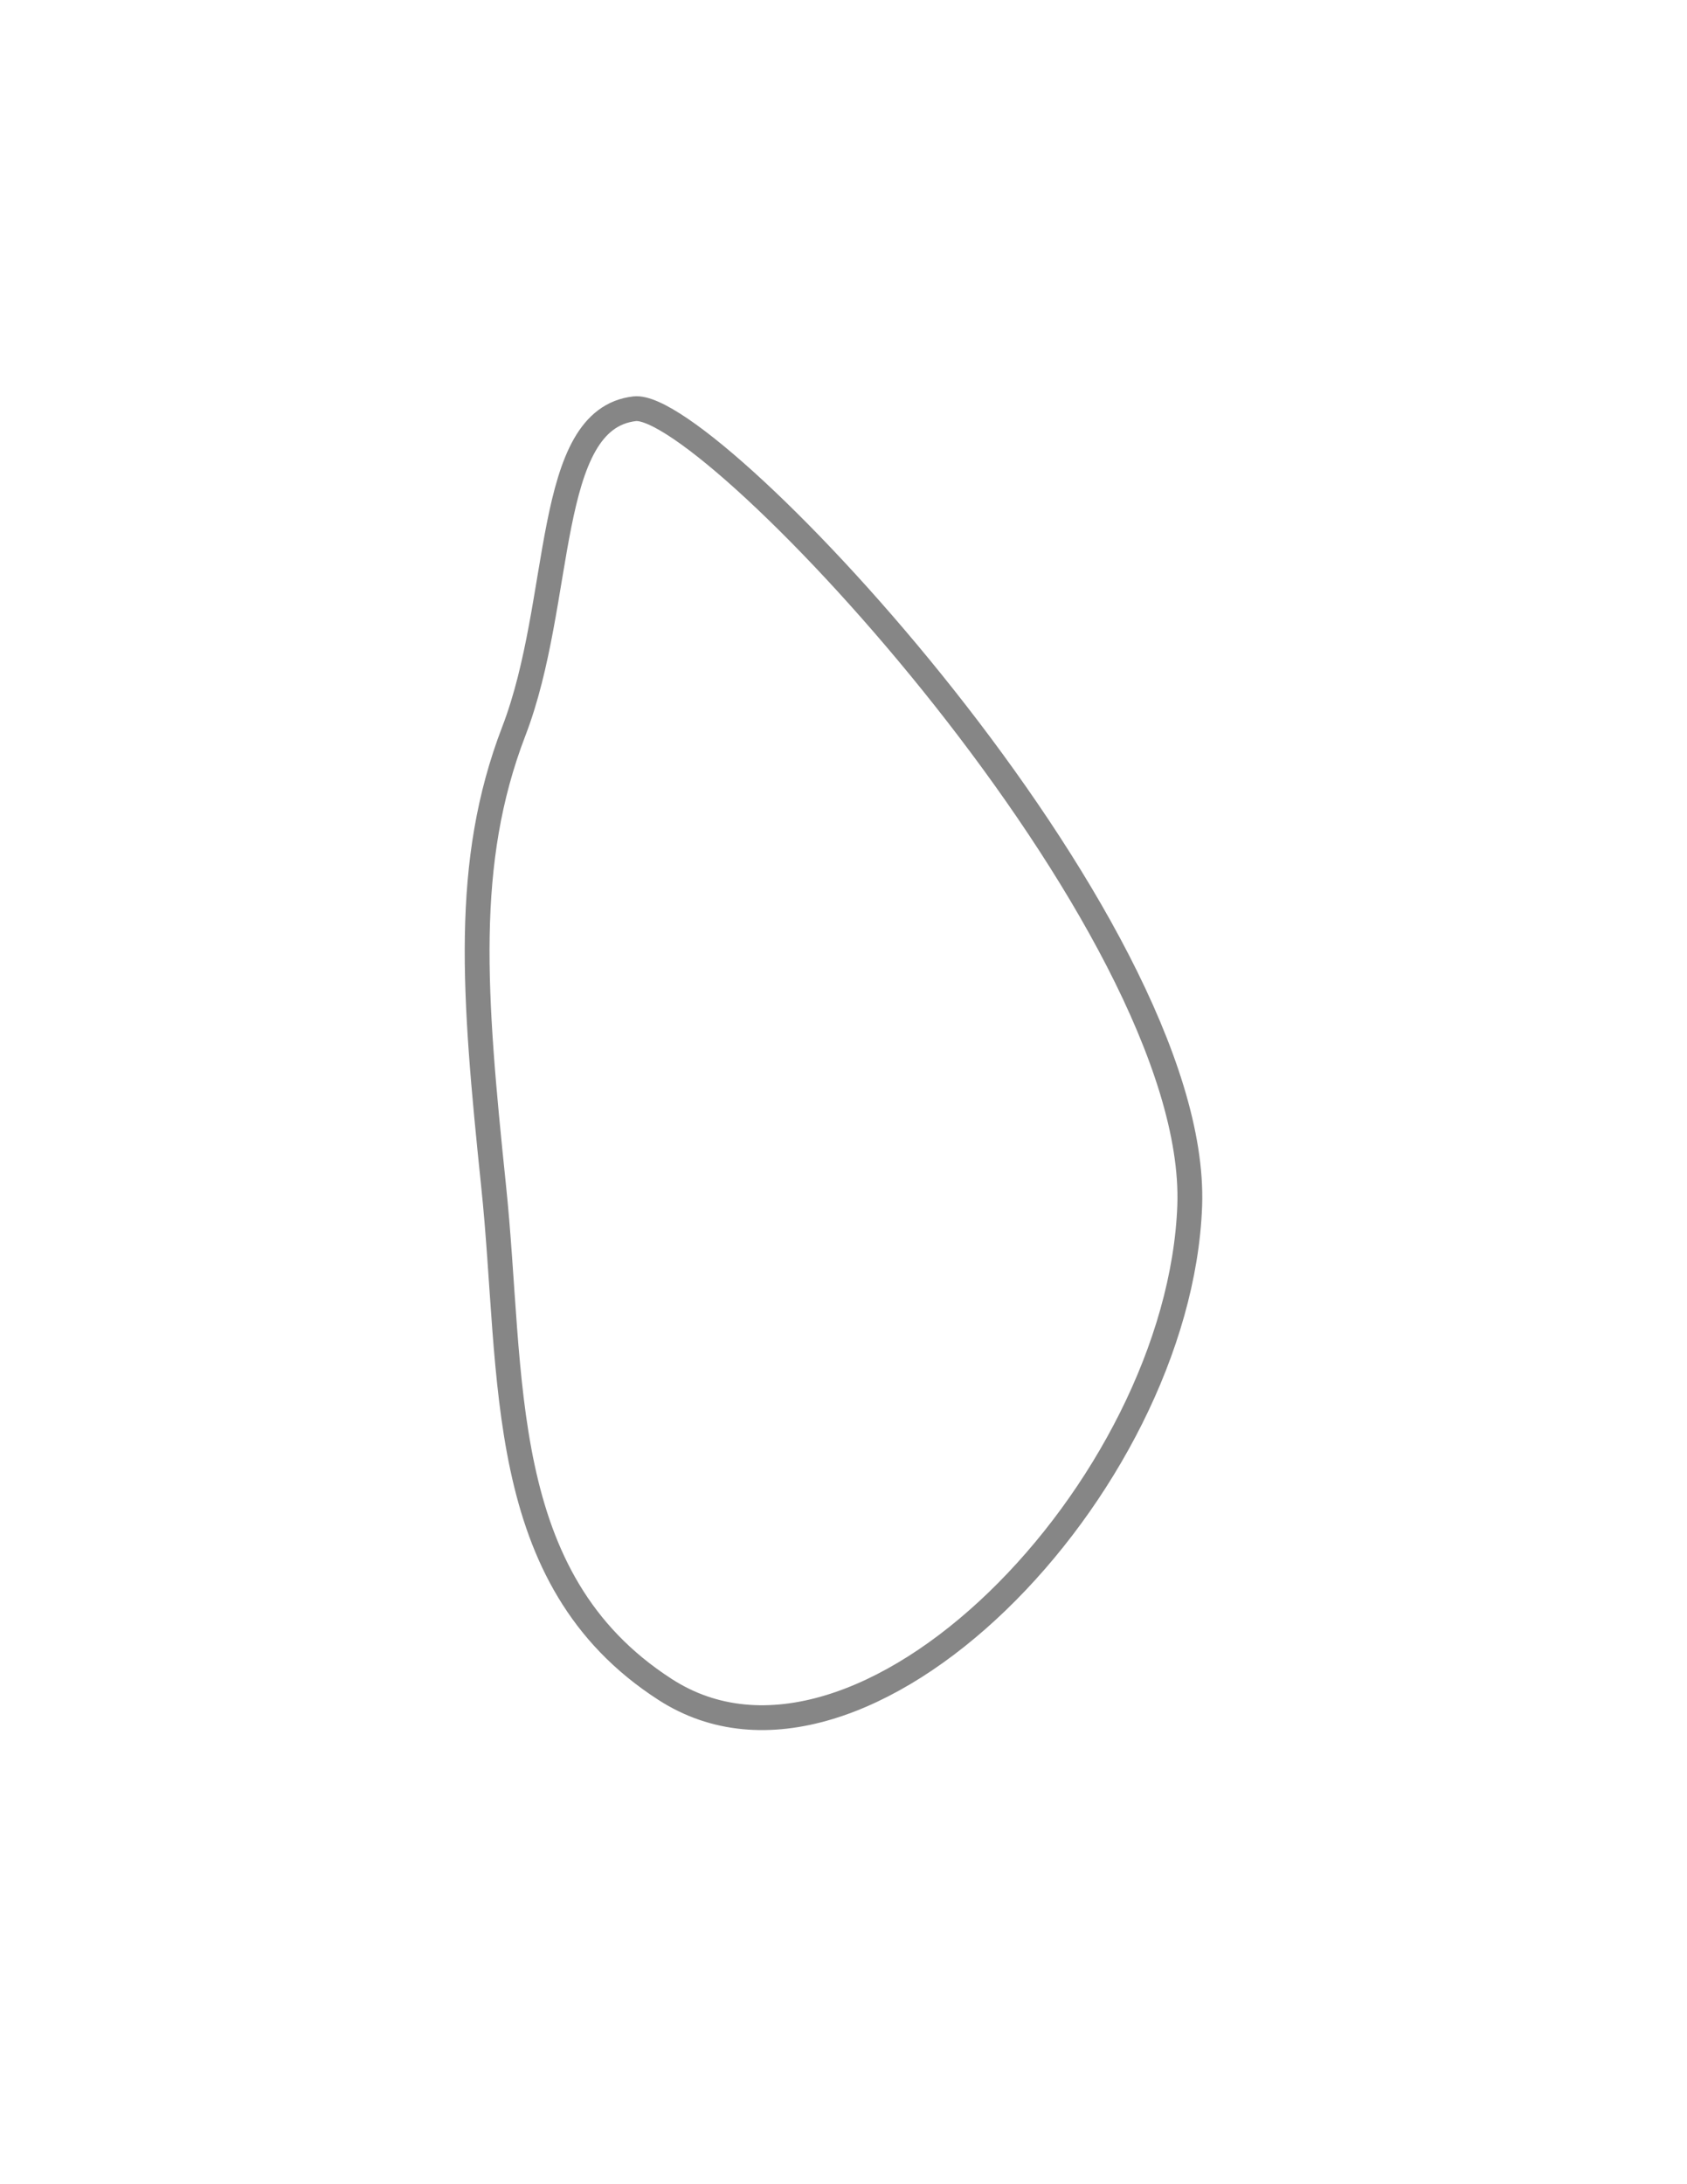 <svg width="17" height="22" viewBox="0 0 17 22" fill="none" xmlns="http://www.w3.org/2000/svg">
<g filter="url(#filter0_d_6252_1278)">
<path fill-rule="evenodd" clip-rule="evenodd" d="M6.396 2.117C5.482 2.221 5.686 4.047 5.177 5.367C4.669 6.69 4.773 8.008 4.973 9.936C5.177 11.869 4.973 13.902 6.701 15.016C8.686 16.301 11.885 12.987 11.989 10.142C12.087 7.297 7.167 2.034 6.396 2.117Z" fill="white"/>
<path fill-rule="evenodd" clip-rule="evenodd" d="M6.396 2.117C5.482 2.221 5.686 4.047 5.177 5.367C4.669 6.69 4.773 8.008 4.973 9.936C5.177 11.869 4.973 13.902 6.701 15.016C8.686 16.301 11.885 12.987 11.989 10.142C12.087 7.297 7.167 2.034 6.396 2.117Z" stroke="#868686" stroke-width="0.25"/>
</g>
<defs>
<filter id="filter0_d_6252_1278" x="0.683" y="-0.009" width="15.432" height="21.435" filterUnits="userSpaceOnUse" color-interpolation-filters="sRGB">
<feFlood flood-opacity="0" result="BackgroundImageFix"/>
<feColorMatrix in="SourceAlpha" type="matrix" values="0 0 0 0 0 0 0 0 0 0 0 0 0 0 0 0 0 0 127 0" result="hardAlpha"/>
<feOffset dy="2"/>
<feGaussianBlur stdDeviation="2"/>
<feColorMatrix type="matrix" values="0 0 0 0 0 0 0 0 0 0 0 0 0 0 0 0 0 0 0.01 0"/>
<feBlend mode="normal" in2="BackgroundImageFix" result="effect1_dropShadow_6252_1278"/>
<feBlend mode="normal" in="SourceGraphic" in2="effect1_dropShadow_6252_1278" result="shape"/>
</filter>
</defs>
</svg>
